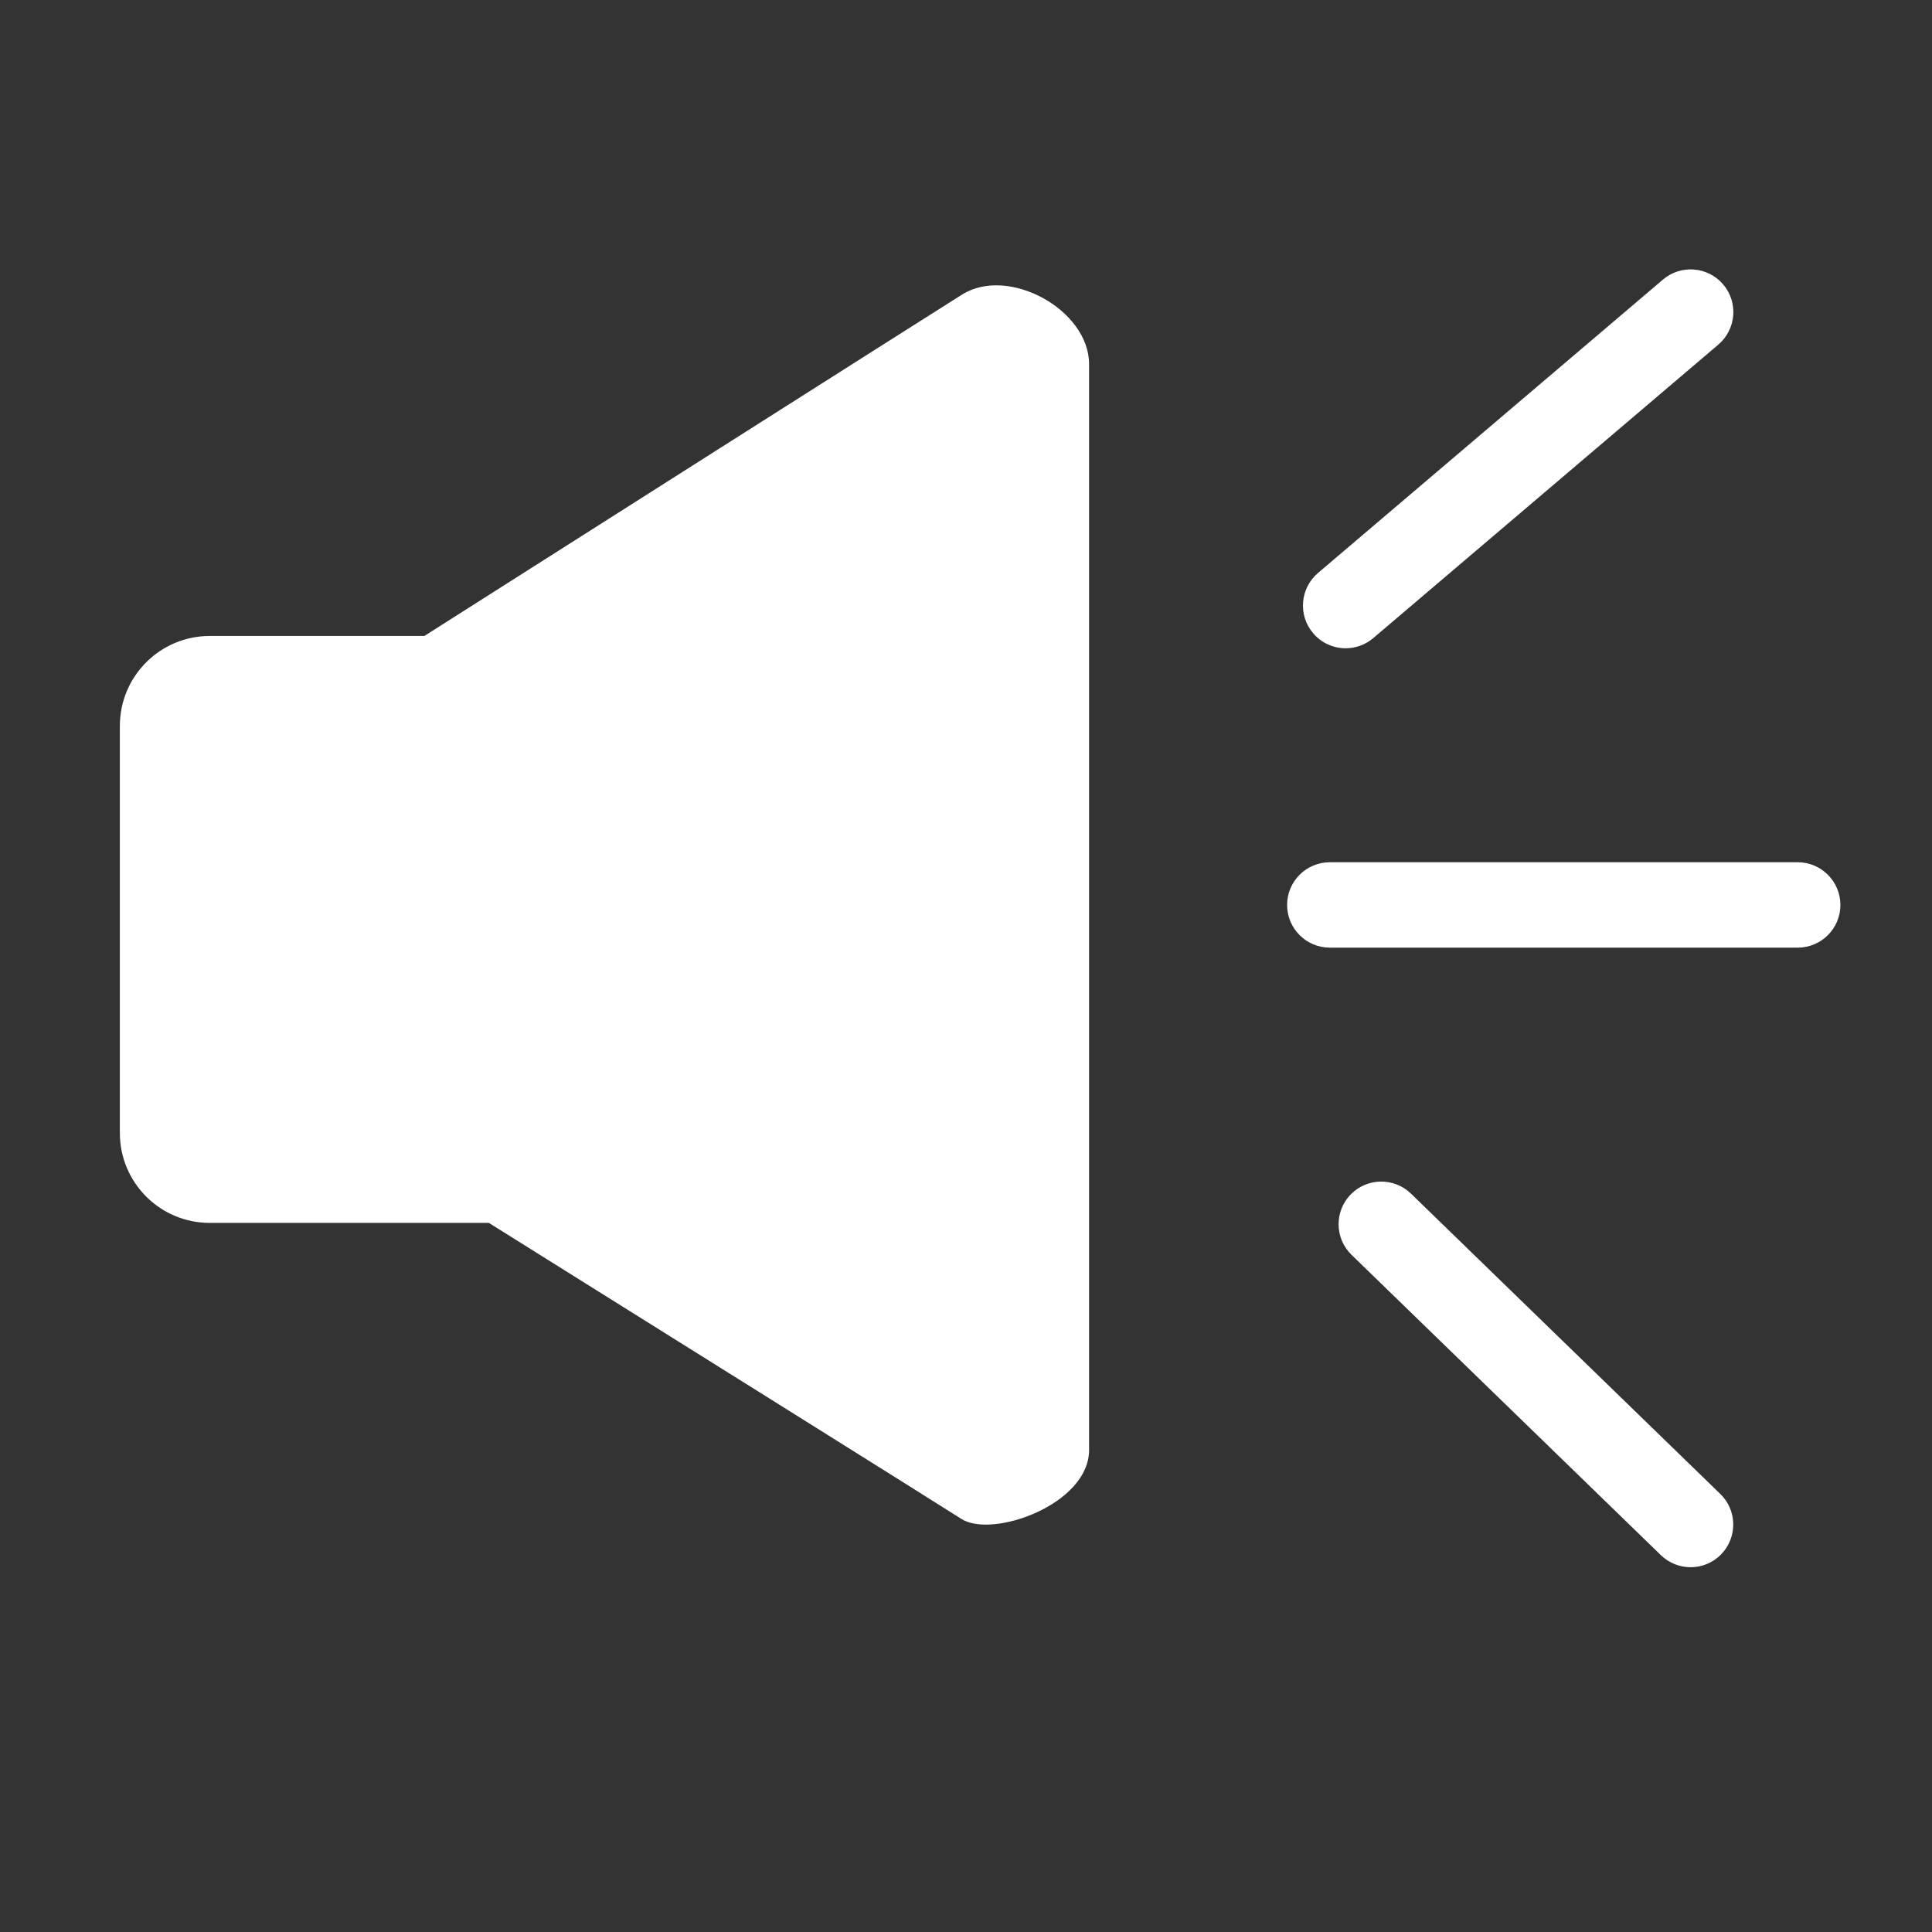 <?xml version="1.0" encoding="utf-8"?>
<!-- Generator: Adobe Illustrator 15.0.0, SVG Export Plug-In . SVG Version: 6.00 Build 0)  -->
<!DOCTYPE svg PUBLIC "-//W3C//DTD SVG 1.1//EN" "http://www.w3.org/Graphics/SVG/1.1/DTD/svg11.dtd">
<svg version="1.1" id="圖層_1" xmlns="http://www.w3.org/2000/svg" xmlns:xlink="http://www.w3.org/1999/xlink" x="0px" y="0px"
	 width="56.693px" height="56.693px" viewBox="0 0 56.693 56.693" enable-background="new 0 0 56.693 56.693" xml:space="preserve">
<rect x="0" y="0" width="56.693" height="56.693" fill="#333333" stroke="none"/>
<path fill="#FFFFFF" d="M28.233,8.643c-1.07,0.671-11.398,7.233-15.781,10.019H6.156c-1.458,0-2.639,1.182-2.639,2.639v11.945
	c0,1.458,1.181,2.639,2.639,2.639h8.189c5.227,3.27,13.252,8.29,13.863,8.685c0.913,0.587,3.75-0.427,3.75-2.02V10.685
	C31.958,9.092,29.595,7.79,28.233,8.643z"/>
<path fill="#FFFFFF" d="M39.487,19.023c0.287,0,0.576-0.099,0.811-0.299l10.124-8.611c0.527-0.449,0.592-1.239,0.144-1.766
	c-0.449-0.527-1.239-0.592-1.767-0.144l-10.124,8.611c-0.526,0.449-0.591,1.239-0.143,1.766
	C38.78,18.873,39.133,19.023,39.487,19.023z"/>
<path fill="#FFFFFF" d="M52.752,25.302h-13.73c-0.692,0-1.253,0.562-1.253,1.253s0.561,1.253,1.253,1.253h13.73
	c0.692,0,1.253-0.562,1.253-1.253S53.444,25.302,52.752,25.302z"/>
<path fill="#FFFFFF" d="M41.405,35.027c-0.496-0.482-1.289-0.471-1.771,0.024c-0.481,0.496-0.471,1.289,0.026,1.771l9.077,8.813
	c0.244,0.235,0.559,0.354,0.873,0.354c0.327,0,0.654-0.128,0.896-0.379c0.482-0.496,0.472-1.289-0.025-1.771L41.405,35.027z"/>
</svg>
